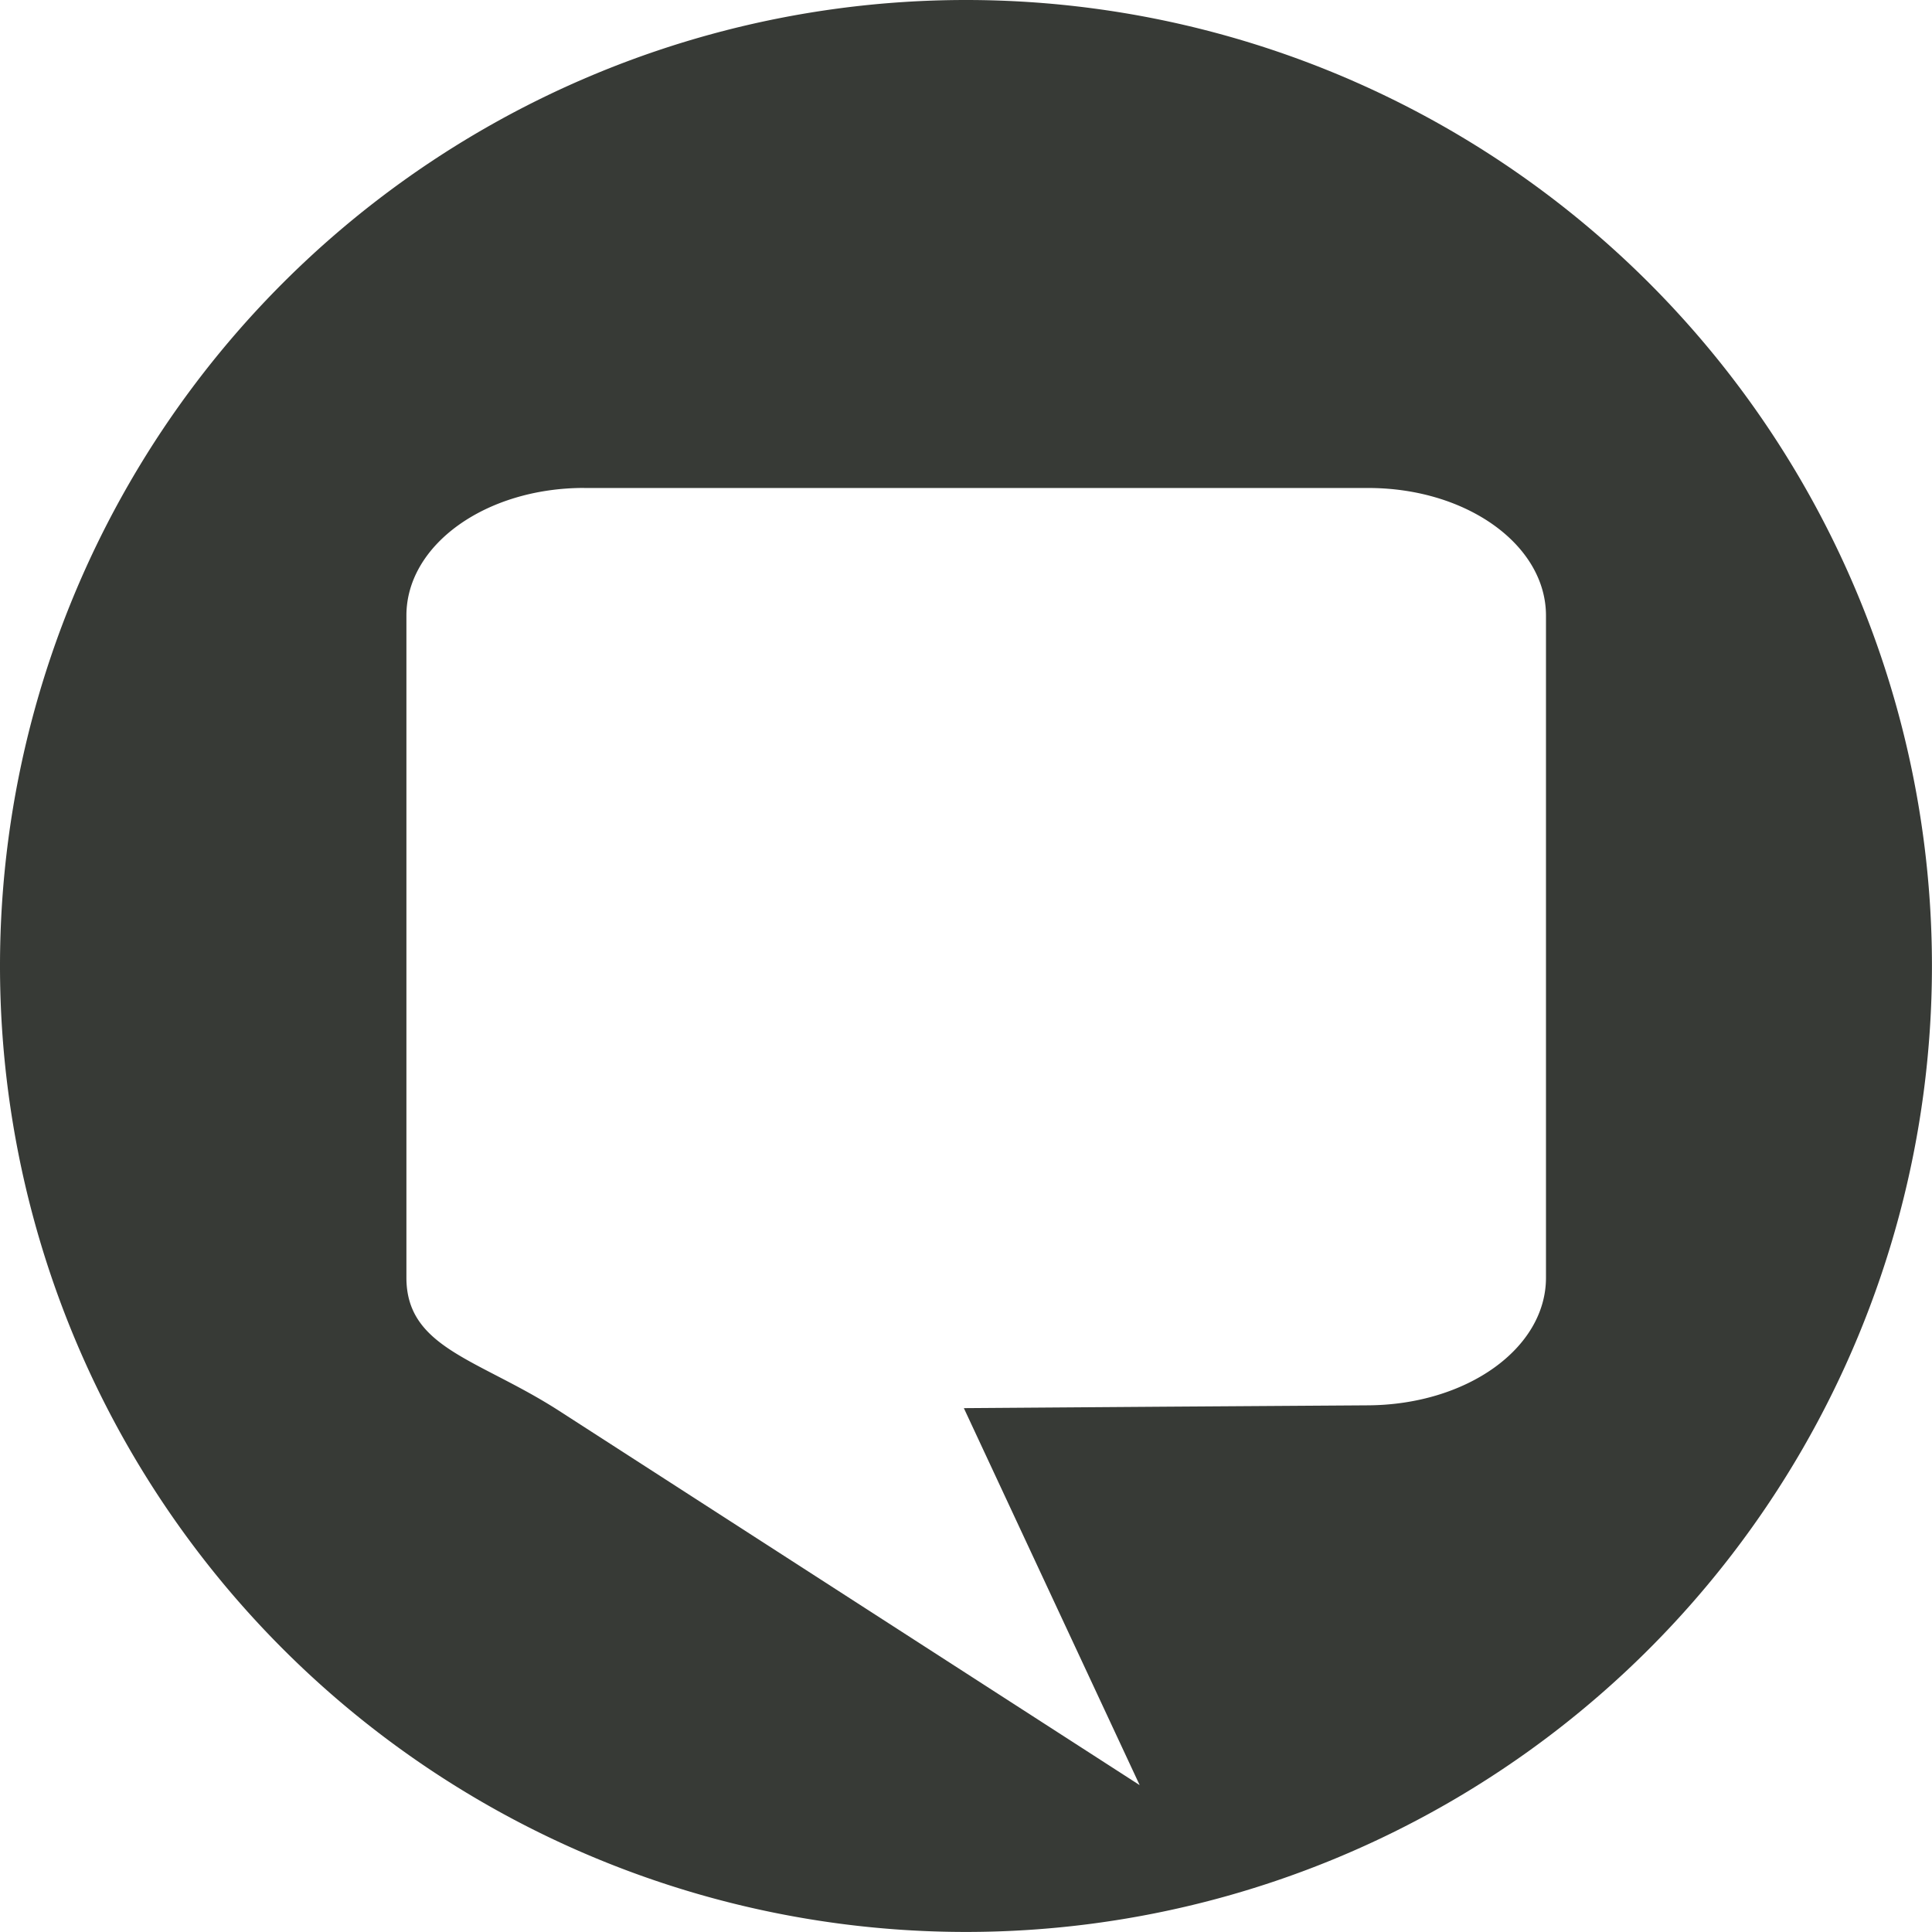 <?xml version="1.0" encoding="UTF-8" standalone="no"?>
<!-- Created with Inkscape (http://www.inkscape.org/) -->

<svg
   xmlns:dc="http://purl.org/dc/elements/1.1/"
   xmlns:cc="http://creativecommons.org/ns#"
   xmlns:rdf="http://www.w3.org/1999/02/22-rdf-syntax-ns#"
   xmlns:svg="http://www.w3.org/2000/svg"
   xmlns="http://www.w3.org/2000/svg"
   xmlns:sodipodi="http://sodipodi.sourceforge.net/DTD/sodipodi-0.dtd"
   xmlns:inkscape="http://www.inkscape.org/namespaces/inkscape"
   width="10.08mm"
   height="10.08mm"
   viewBox="0 0 35.715 35.715"
   id="svg2"
   version="1.1"
   inkscape:version="0.91 r13725">
  <defs
     id="defs4">
    <pattern
       y="0"
       x="0"
       height="6"
       width="6"
       patternUnits="userSpaceOnUse"
       id="EMFhbasepattern" />
    <pattern
       y="0"
       x="0"
       height="6"
       width="6"
       patternUnits="userSpaceOnUse"
       id="EMFhbasepattern-5" />
    <pattern
       y="0"
       x="0"
       height="6"
       width="6"
       patternUnits="userSpaceOnUse"
       id="EMFhbasepattern-4" />
    <pattern
       y="0"
       x="0"
       height="6"
       width="6"
       patternUnits="userSpaceOnUse"
       id="EMFhbasepattern-3" />
  </defs>
  <sodipodi:namedview
     id="base"
     pagecolor="#ffffff"
     bordercolor="#666666"
     borderopacity="1.0"
     inkscape:pageopacity="0.0"
     inkscape:pageshadow="2"
     inkscape:zoom="7.9195959"
     inkscape:cx="44.57473"
     inkscape:cy="7.3487732"
     inkscape:document-units="px"
     inkscape:current-layer="layer1"
     showgrid="false"
     fit-margin-top="0"
     fit-margin-left="0"
     fit-margin-right="0"
     fit-margin-bottom="0"
     inkscape:window-width="1858"
     inkscape:window-height="1057"
     inkscape:window-x="54"
     inkscape:window-y="-8"
     inkscape:window-maximized="1" />
  <g
     inkscape:label="Layer 1"
     inkscape:groupmode="layer"
     id="layer1"
     transform="translate(-484.811,-599.083)">
    <path
       inkscape:connector-curvature="0"
       id="path7632-5"
       d="m 502.668,599.083 a 17.858,17.858 0 0 0 -17.857,17.857 17.858,17.858 0 0 0 17.857,17.857 17.858,17.858 0 0 0 17.857,-17.857 17.858,17.858 0 0 0 -17.857,-17.857 z m -7.059,9.021 14.496,0 c 1.82,0 3.285,1.053 3.285,2.359 l 0,12.24 c 0,1.307 -1.465,2.347 -3.285,2.359 l -3.738,0.025 -3.738,0.027 3.25,6.969 -10.727,-6.916 c -1.49,-0.96 -2.828,-1.158 -2.828,-2.465 l 0,-12.24 c 0,-1.307 1.465,-2.359 3.285,-2.359 z"
       style="display:inline;opacity:1;fill:#373a36;fill-opacity:1;stroke:none;stroke-width:1;stroke-linecap:butt;stroke-linejoin:round;stroke-miterlimit:4;stroke-dasharray:none;stroke-opacity:1" />
  </g>
</svg>
